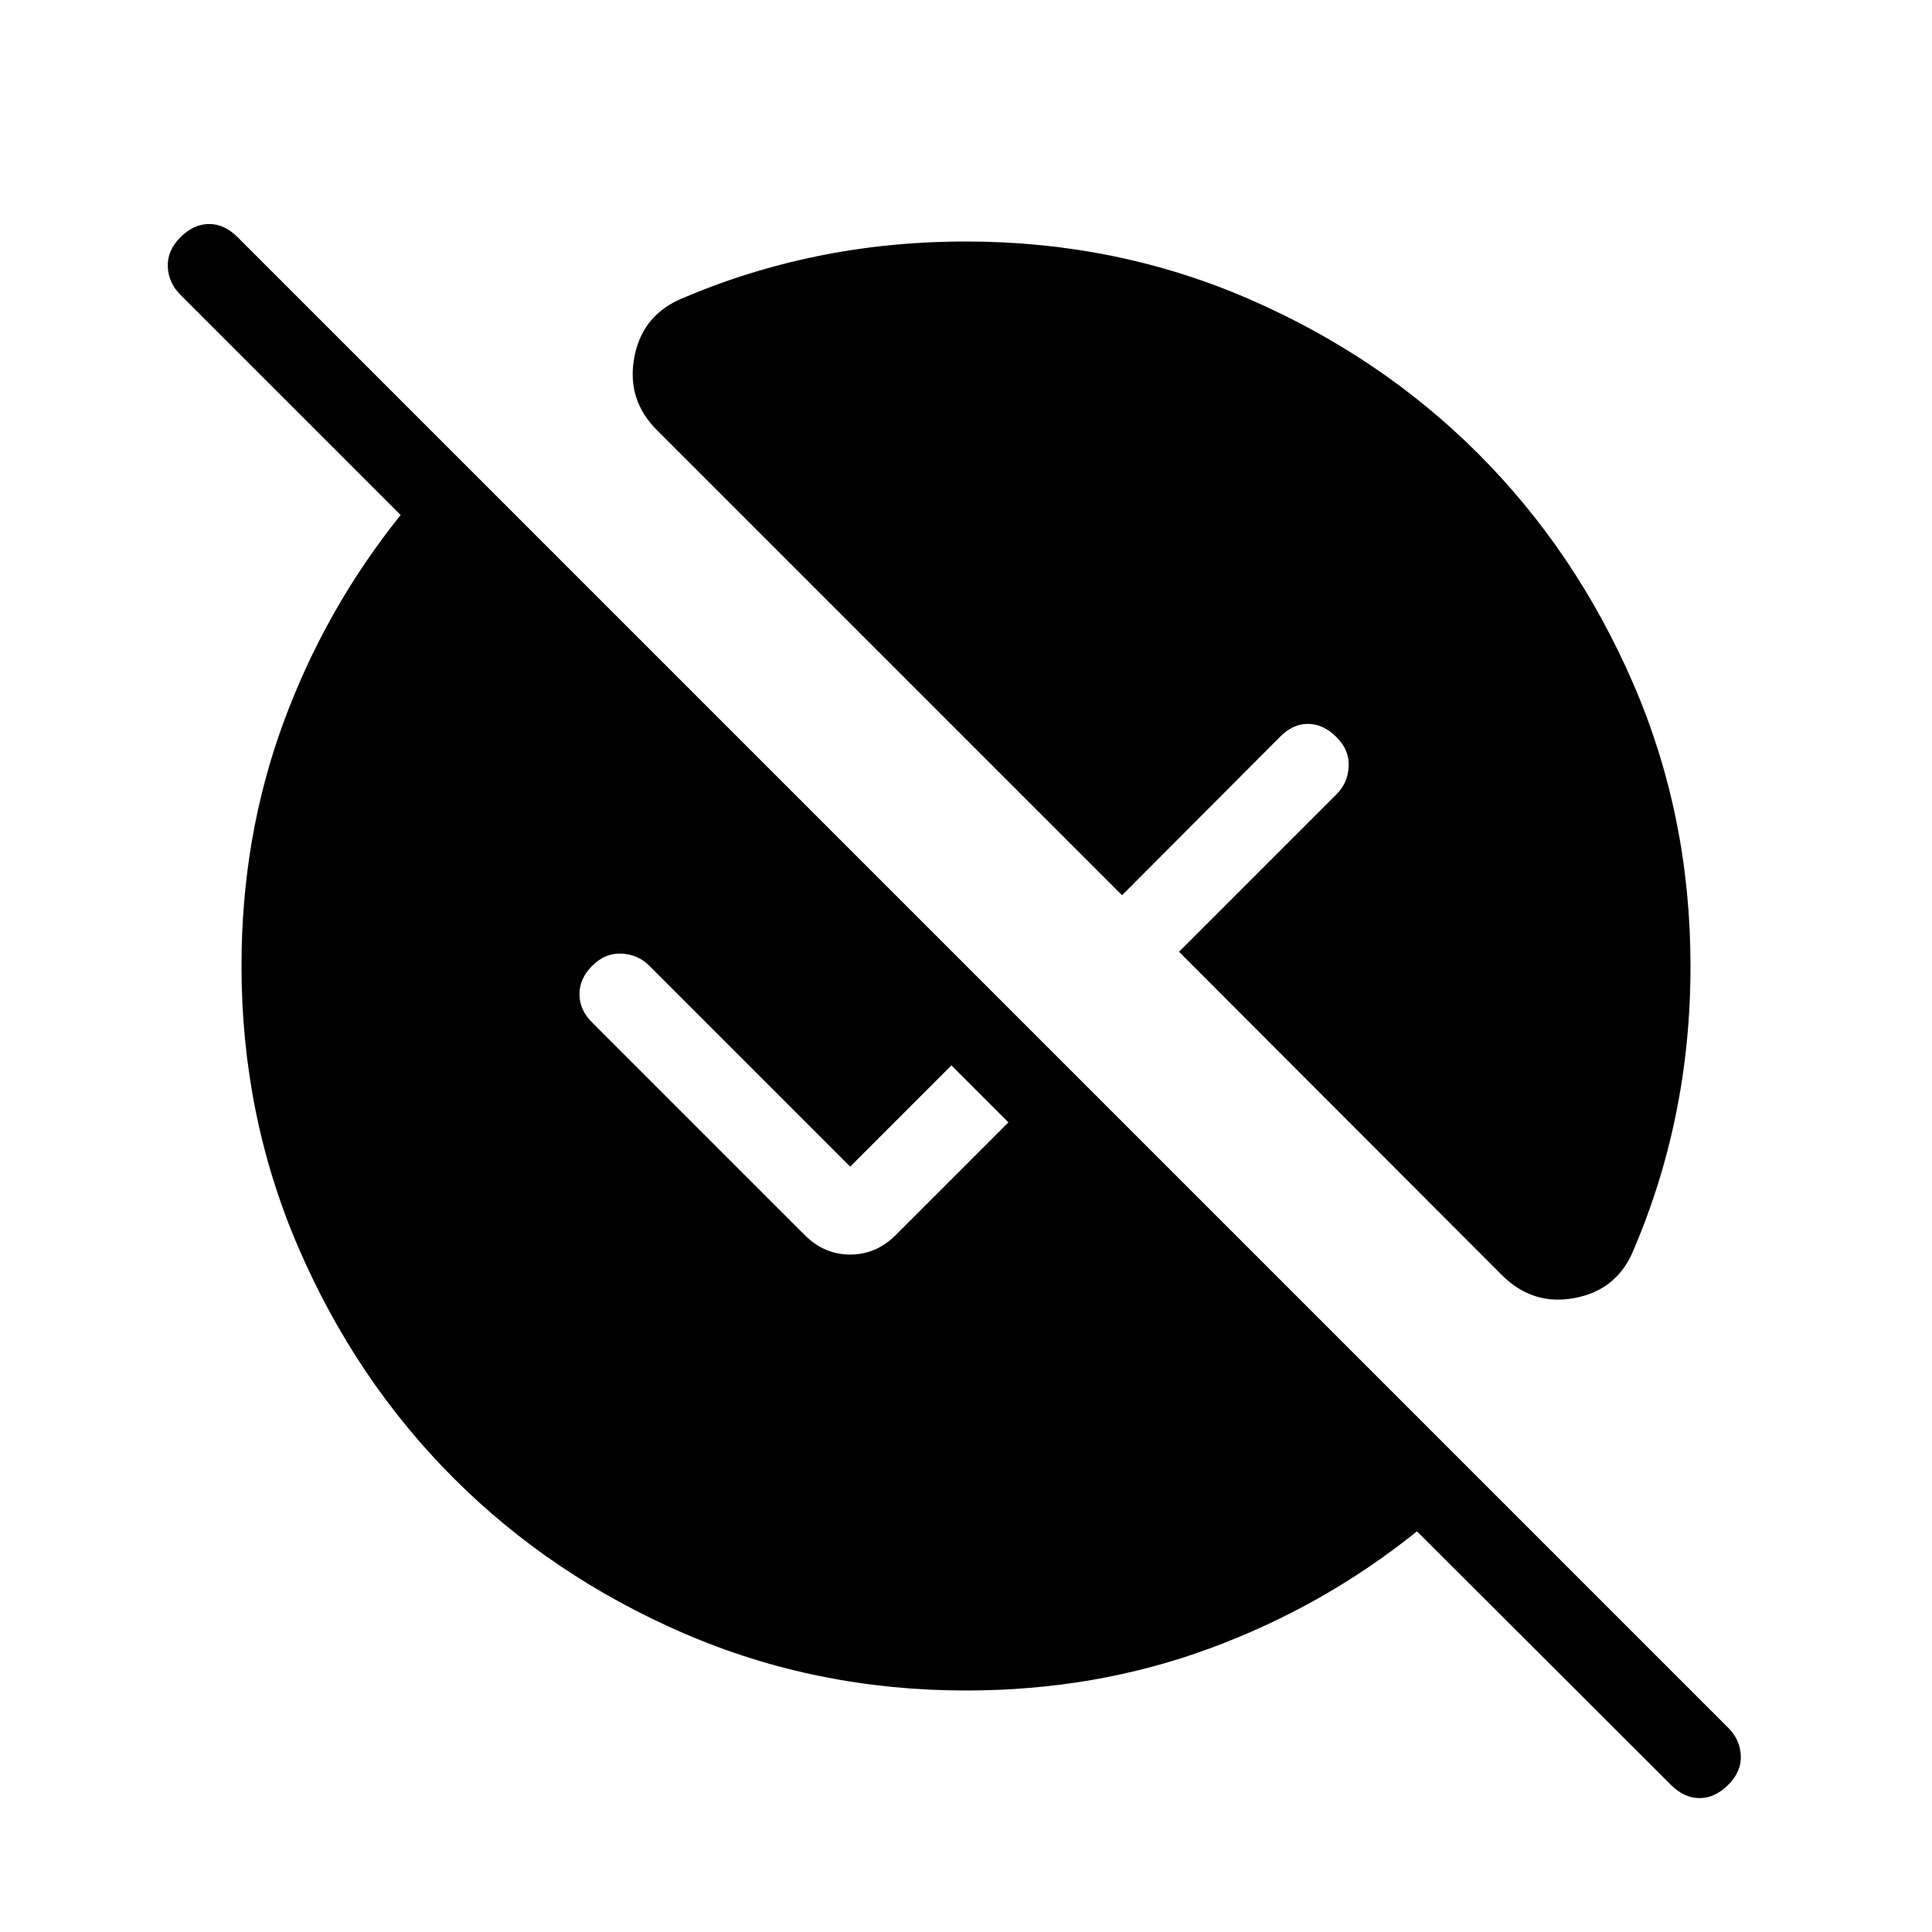 <svg xmlns="http://www.w3.org/2000/svg" height="24" viewBox="0 -960 960 960" width="24"><path d="M480-120q-74.54 0-140.23-28.42-65.69-28.43-114.31-77.04-48.61-48.62-77.04-114.31Q120-405.46 120-480q0-64.31 20.85-120.96 20.84-56.66 58.23-103.12L89.62-813.54q-5.85-5.84-6.24-13.88-.38-8.04 6.24-14.66 6.61-6.61 14.26-6.61 7.66 0 14.27 6.61l740.62 740.62q5.85 5.84 6.23 13.77.38 7.92-6.23 14.54-6.62 6.61-14.27 6.61-7.65 0-14.27-6.61L704.08-199.08q-46.46 37.39-103.12 58.23Q544.31-120 480-120Zm184.15-473.69q-6.61-6.62-14.27-6.62-7.65 0-14.03 6.62l-78.31 78.54-231.08-231.08q-14.92-14.92-11.42-35.42t21.88-29.2q33.16-14.46 68.93-21.8Q441.62-840 480-840q74.54 0 140.23 28.42 65.69 28.43 114.31 77.04 48.61 48.62 77.04 114.31Q840-554.54 840-480q0 38.38-7.35 74.15-7.34 35.77-21.8 68.93-8.47 18.38-28.97 22-20.5 3.61-35.65-11.54L585.85-487.08l78.3-78.3q5.62-5.62 6-13.77.39-8.16-6-14.54ZM294.31-451.85l105.54 105.54q9.69 9.69 22.61 9.69t22.62-9.69l56-56-28.31-28.31-50.31 50.31-99.84-99.84q-5.62-5.62-13.77-6-8.16-.39-14.54 6-6.39 6.38-6.39 14.15 0 7.77 6.39 14.15Z"/></svg>